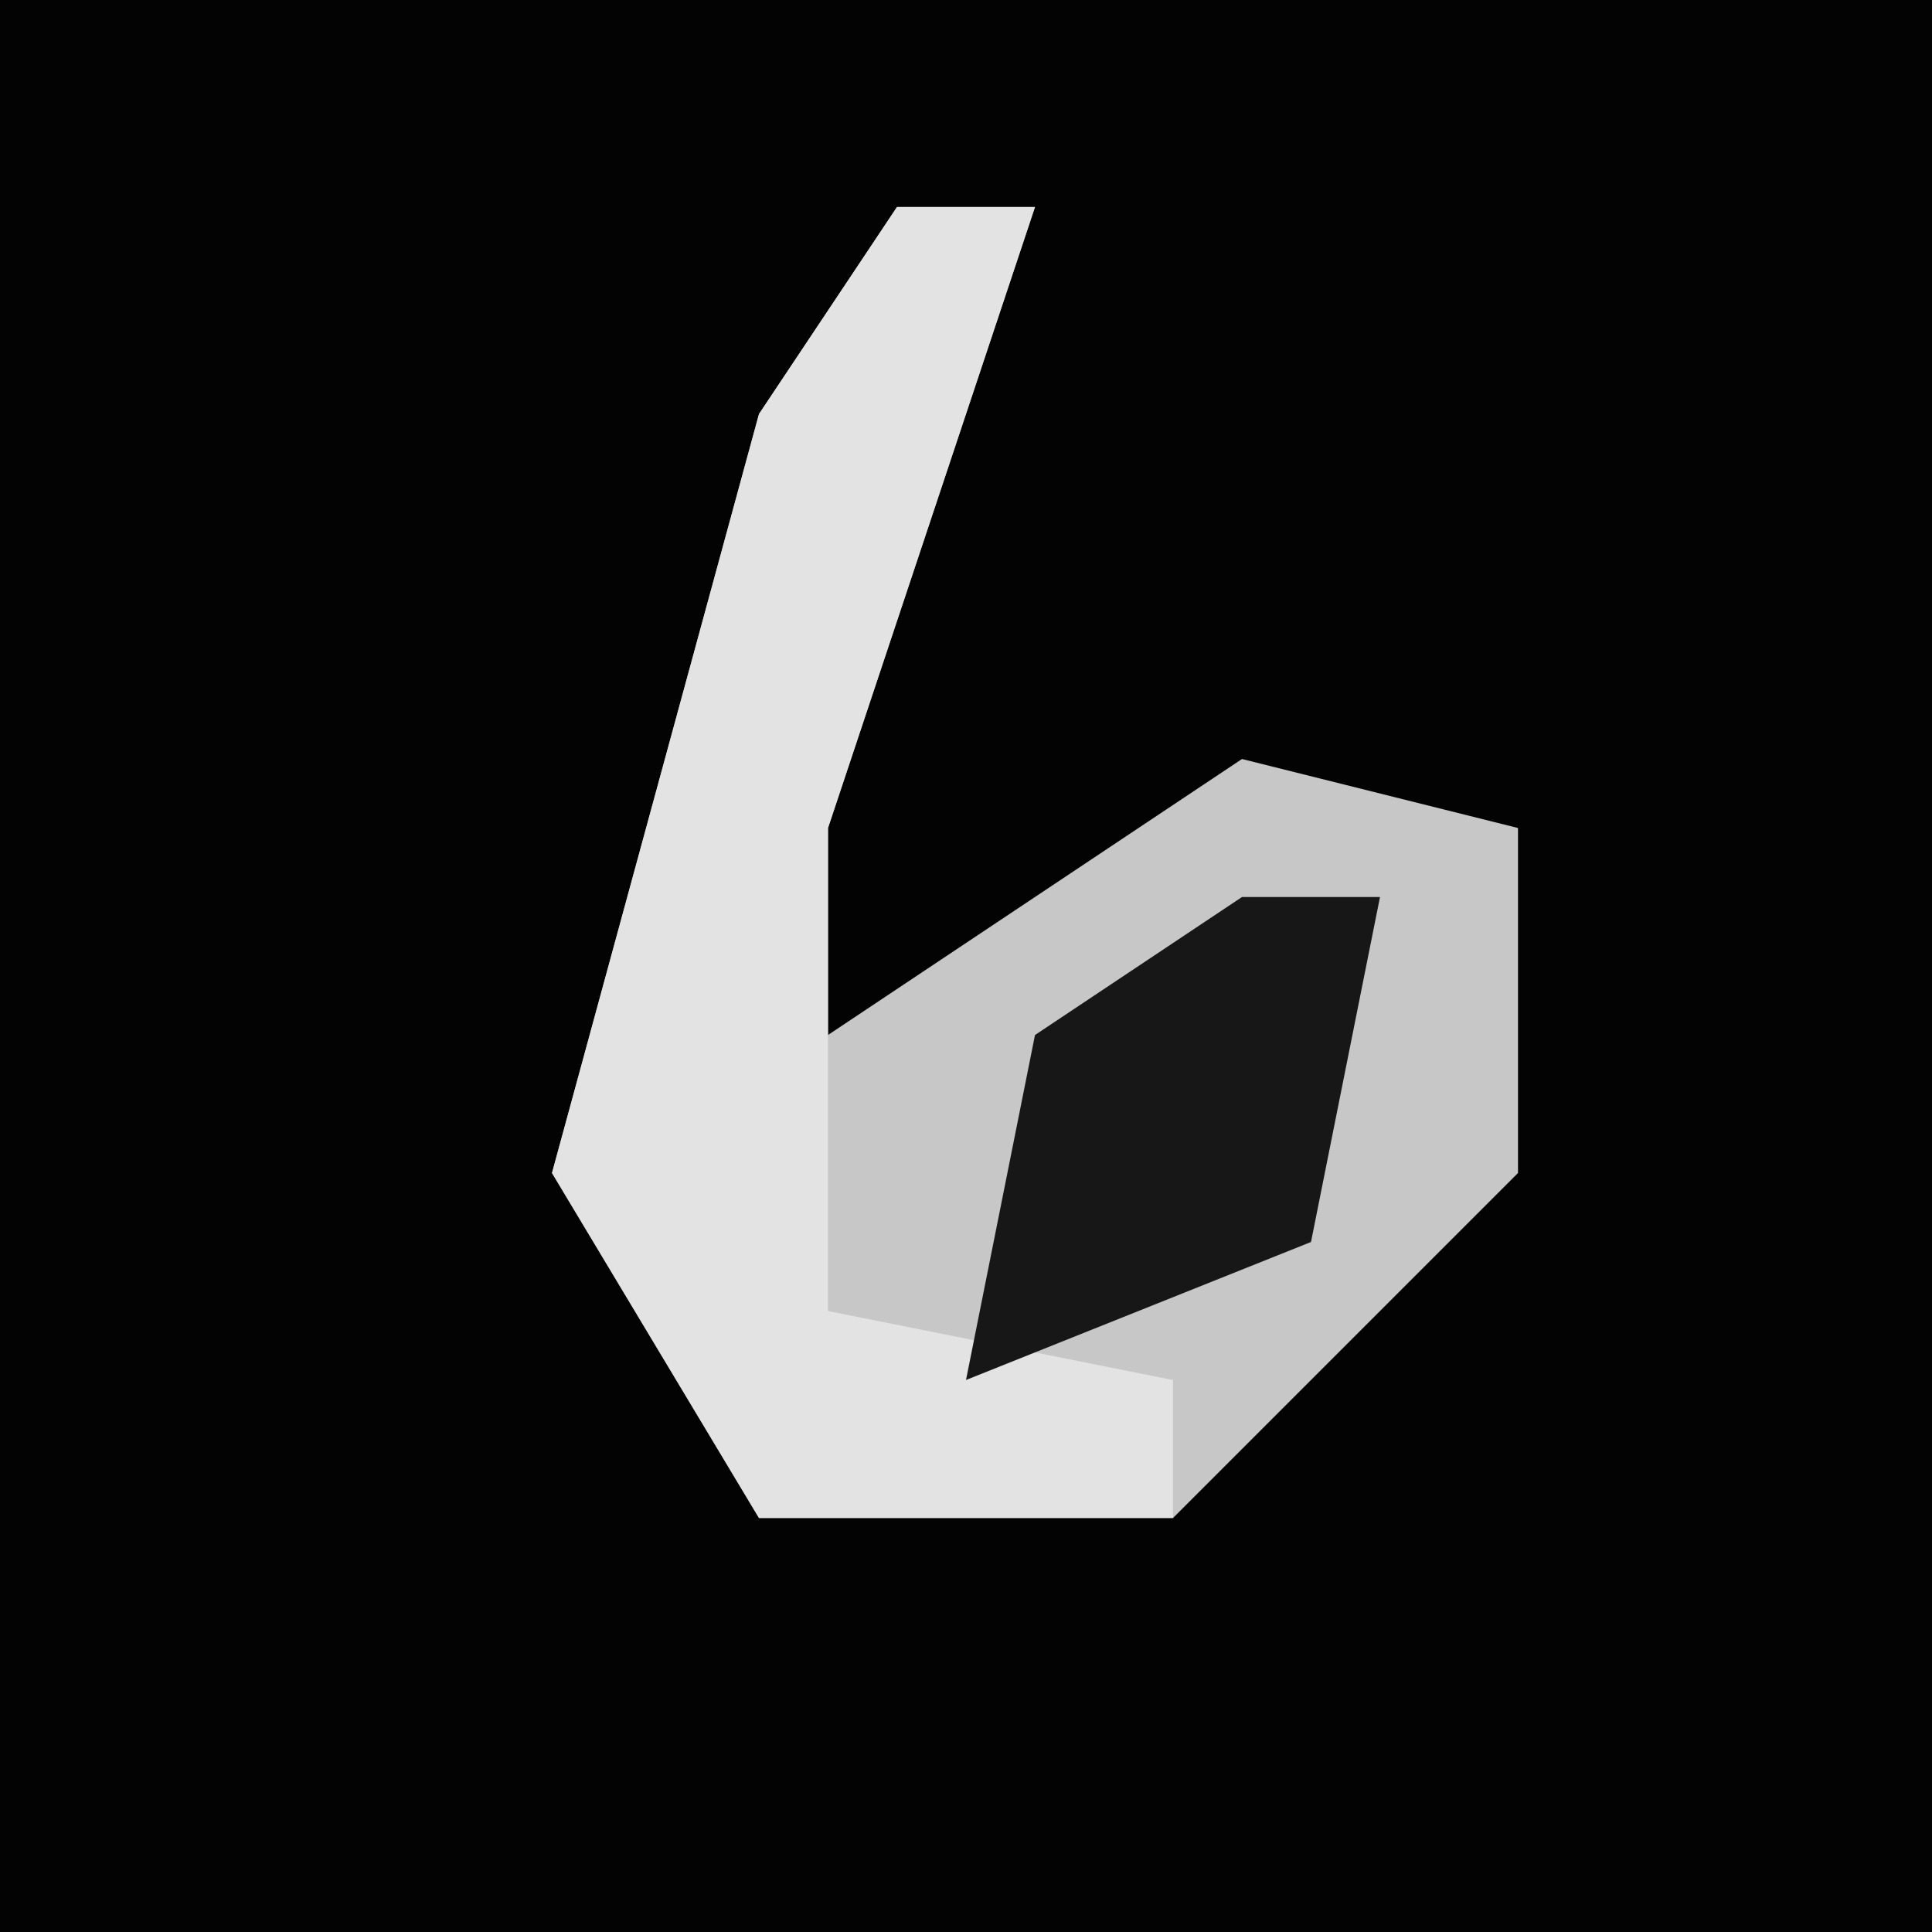 <?xml version="1.0" encoding="UTF-8"?>
<svg version="1.1" xmlns="http://www.w3.org/2000/svg" width="28" height="28">
<path d="M0,0 L28,0 L28,28 L0,28 Z " fill="#030303" transform="translate(0,0)"/>
<path d="M0,0 L2,0 L-1,9 L-1,12 L5,8 L9,9 L9,14 L4,19 L-2,19 L-5,14 L-2,3 Z " fill="#C7C7C7" transform="translate(13,3)"/>
<path d="M0,0 L2,0 L-1,9 L-1,16 L4,17 L4,19 L-2,19 L-5,14 L-2,3 Z " fill="#E3E3E3" transform="translate(13,3)"/>
<path d="M0,0 L2,0 L1,5 L-4,7 L-3,2 Z " fill="#171717" transform="translate(18,13)"/>
</svg>
